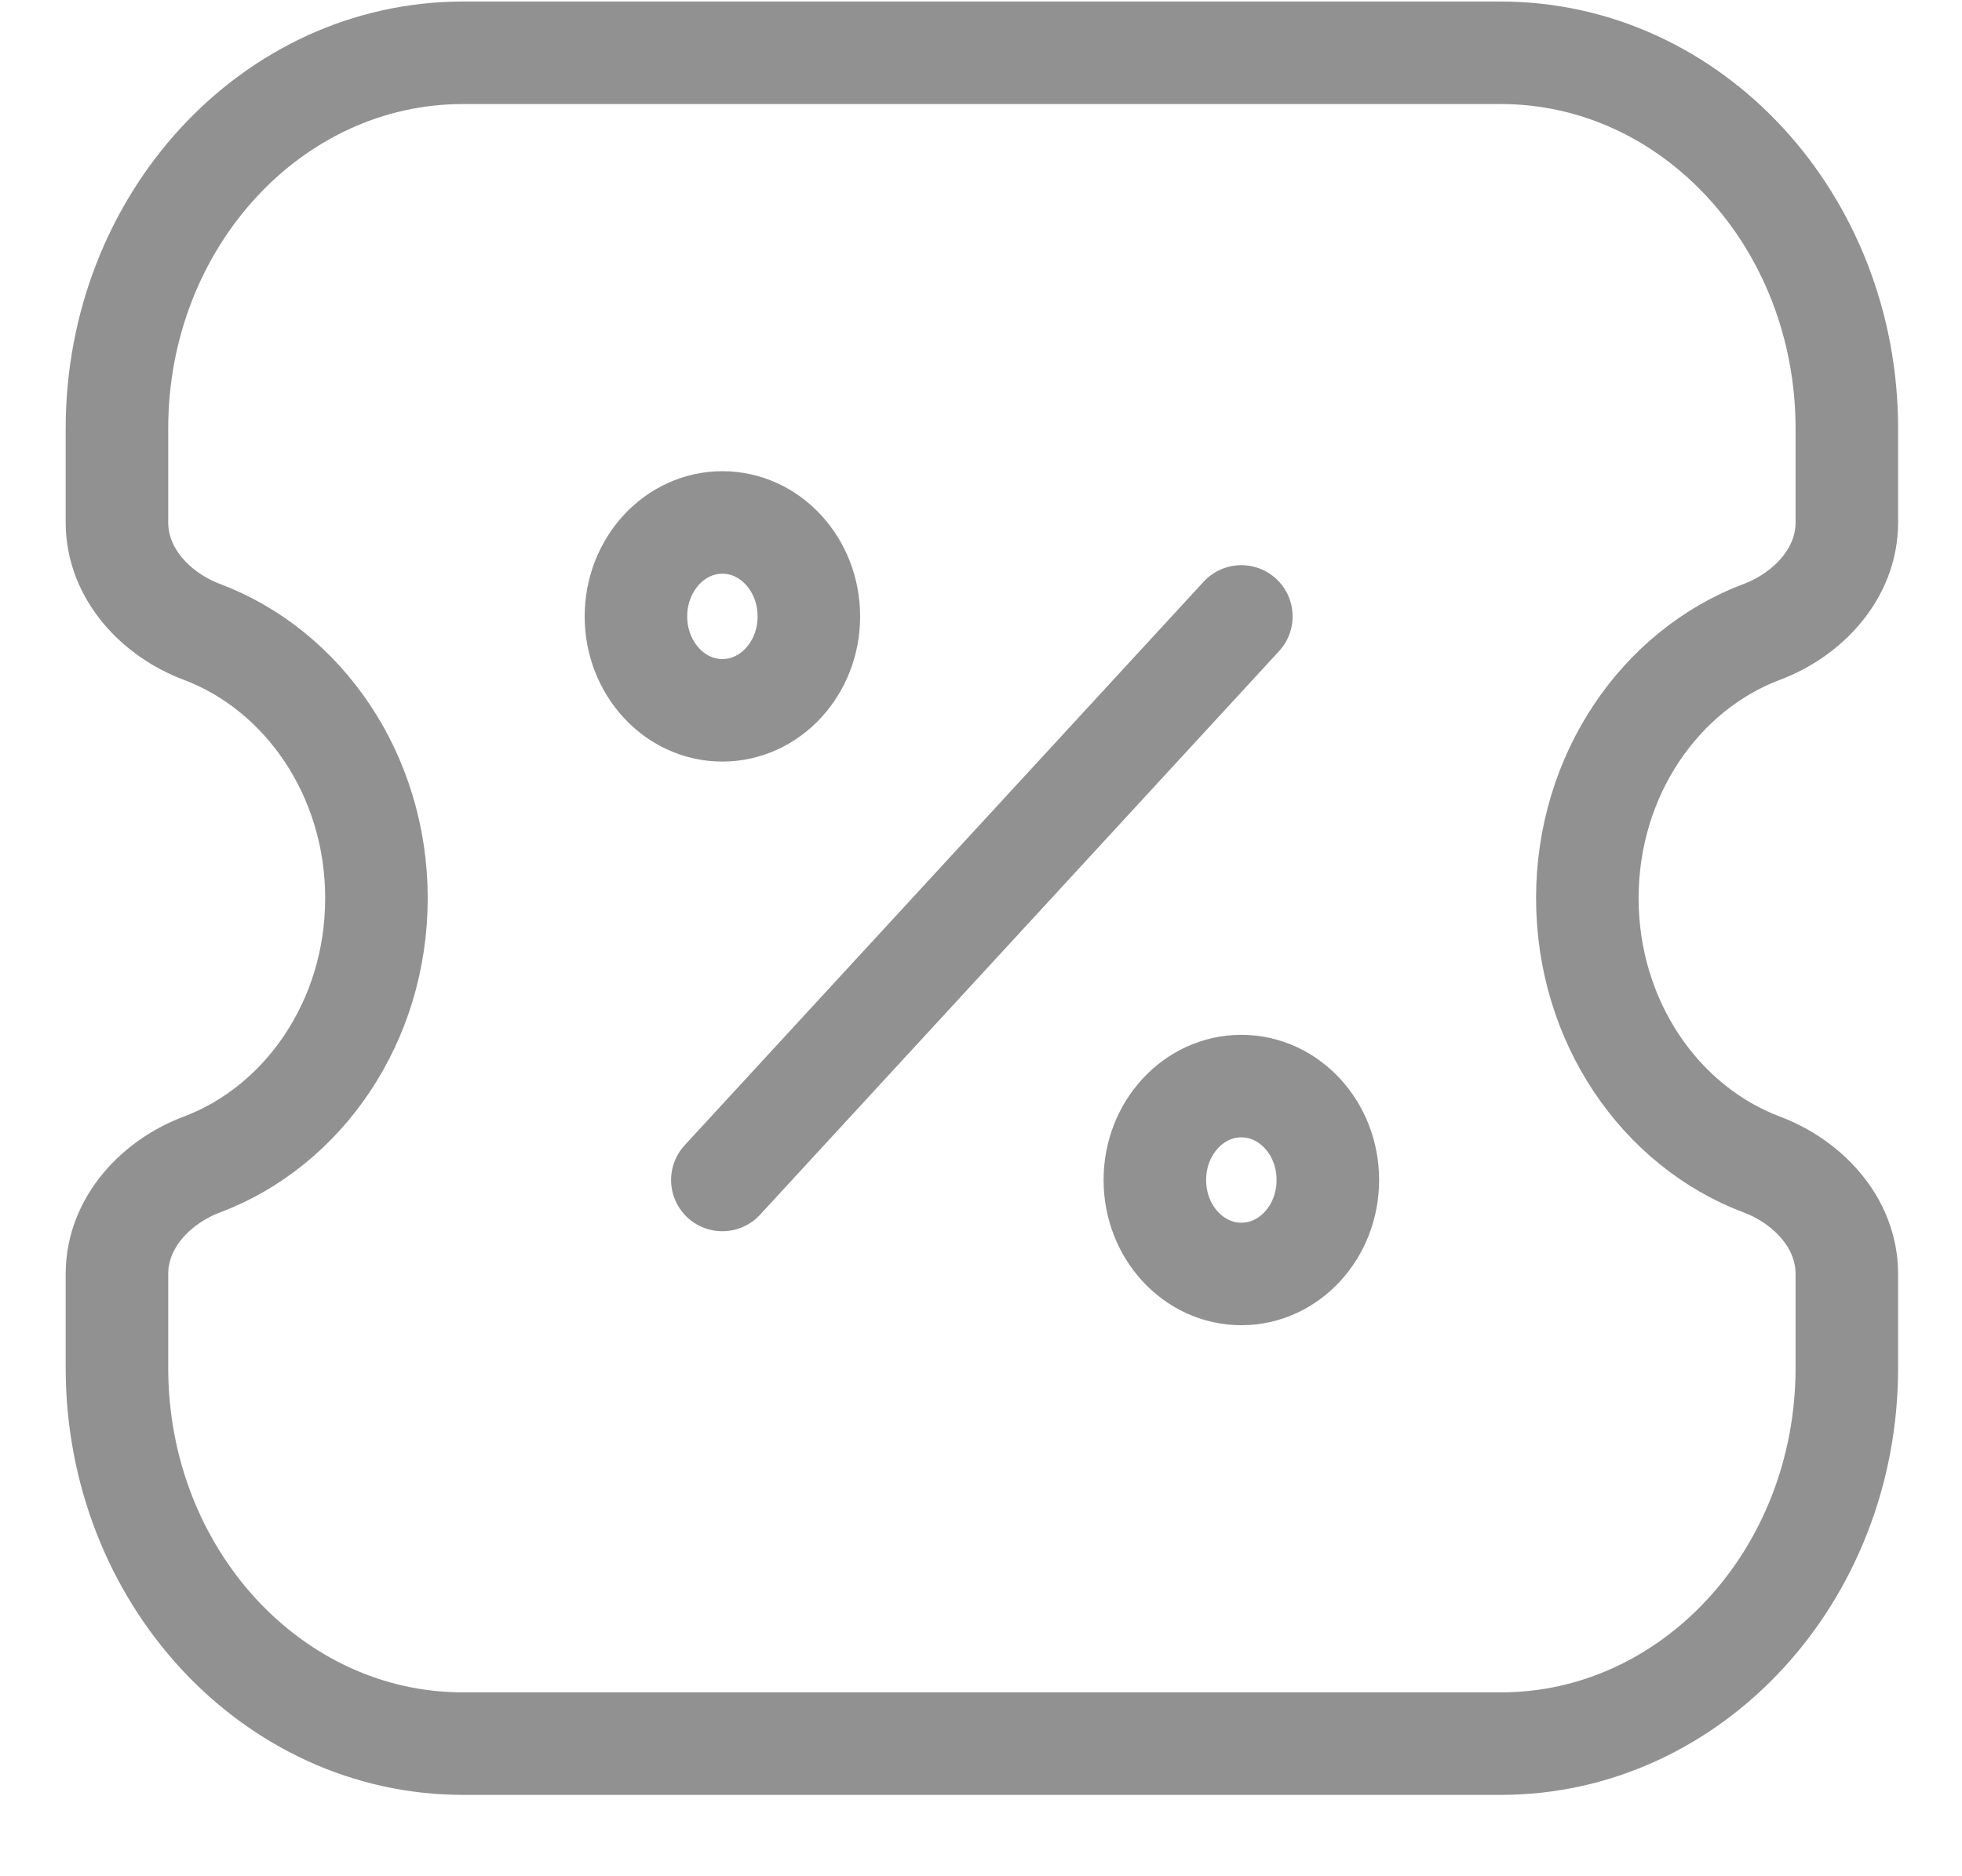 <svg width="23" height="22" viewBox="0 0 23 22" fill="none" xmlns="http://www.w3.org/2000/svg">
<path opacity="0.5" d="M14.552 7.228L8.468 13.836M5.427 20.445C3.187 20.445 1.371 18.473 1.371 16.039V14.938C1.371 14.329 1.837 13.854 2.366 13.655C3.557 13.207 4.413 11.978 4.413 10.532C4.413 9.086 3.557 7.857 2.366 7.409C1.837 7.21 1.371 6.734 1.371 6.126V5.025C1.371 2.591 3.187 0.619 5.427 0.619H17.594C19.834 0.619 21.65 2.591 21.65 5.025V6.126C21.65 6.734 21.183 7.21 20.654 7.409C19.463 7.857 18.608 9.086 18.608 10.532C18.608 11.978 19.463 13.207 20.654 13.655C21.183 13.854 21.65 14.329 21.65 14.938V16.039C21.65 18.473 19.834 20.445 17.594 20.445H5.427ZM9.482 7.228C9.482 7.836 9.028 8.329 8.468 8.329C7.909 8.329 7.455 7.836 7.455 7.228C7.455 6.619 7.909 6.126 8.468 6.126C9.028 6.126 9.482 6.619 9.482 7.228ZM15.566 13.836C15.566 14.445 15.112 14.938 14.552 14.938C13.992 14.938 13.538 14.445 13.538 13.836C13.538 13.228 13.992 12.735 14.552 12.735C15.112 12.735 15.566 13.228 15.566 13.836Z" stroke="#252525" stroke-width="1.202" stroke-linecap="round"/>
</svg>
